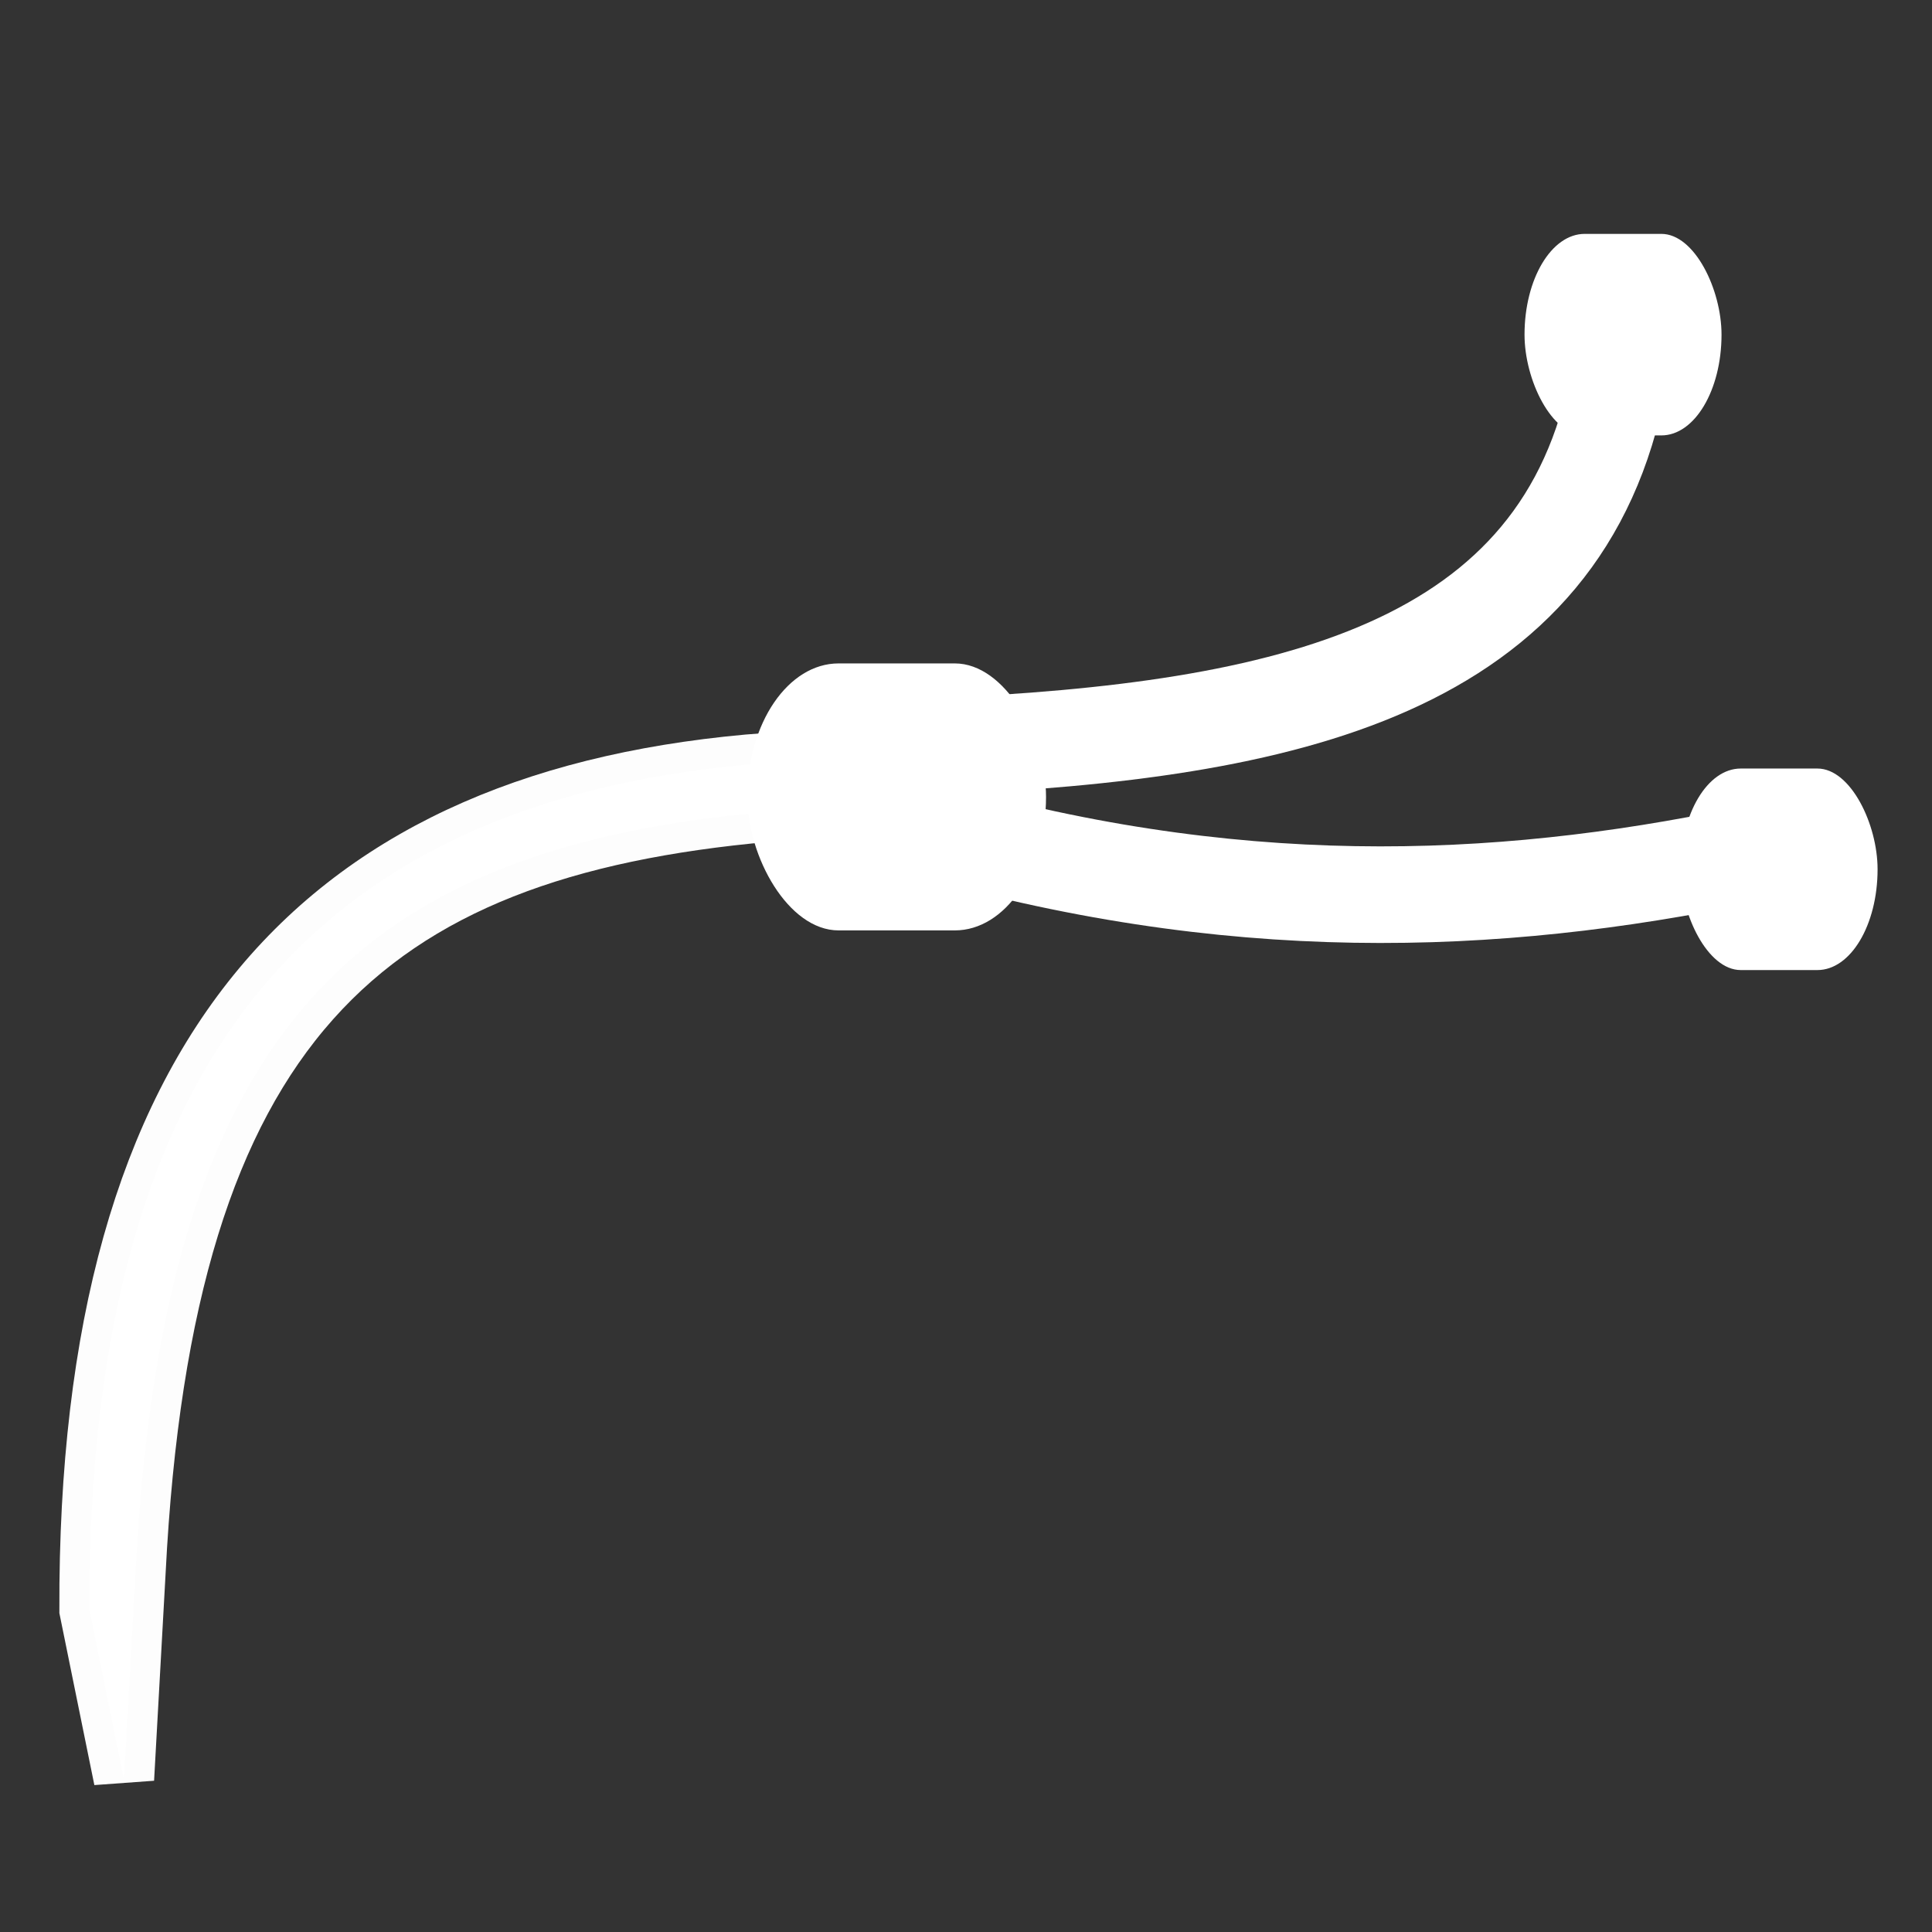 <?xml version="1.0" encoding="UTF-8" standalone="no"?>
<!-- Created using Krita: http://krita.org -->

<svg
   xmlns:osb="http://www.openswatchbook.org/uri/2009/osb"
   xmlns:dc="http://purl.org/dc/elements/1.1/"
   xmlns:cc="http://creativecommons.org/ns#"
   xmlns:rdf="http://www.w3.org/1999/02/22-rdf-syntax-ns#"
   xmlns:svg="http://www.w3.org/2000/svg"
   xmlns="http://www.w3.org/2000/svg"
   xmlns:sodipodi="http://sodipodi.sourceforge.net/DTD/sodipodi-0.dtd"
   xmlns:inkscape="http://www.inkscape.org/namespaces/inkscape"
   width="120pt"
   height="120pt"
   viewBox="0 0 120 120"
   version="1.1"
   id="svg61"
   sodipodi:docname="invasoes.svg"
   inkscape:version="0.92.5 (2060ec1f9f, 2020-04-08)">
  <rect x="0" y="0" width="120" height="120" fill="#333333" stroke="none"/>
  <sodipodi:namedview
     pagecolor="#ffffff"
     bordercolor="#666666"
     borderopacity="1"
     objecttolerance="10"
     gridtolerance="10"
     guidetolerance="10"
     inkscape:pageopacity="0"
     inkscape:pageshadow="2"
     inkscape:window-width="1366"
     inkscape:window-height="704"
     id="namedview63"
     showgrid="false"
     inkscape:zoom="2.6684744"
     inkscape:cx="49.058671"
     inkscape:cy="77.002032"
     inkscape:window-x="0"
     inkscape:window-y="27"
     inkscape:window-maximized="1"
     inkscape:current-layer="svg61" />
  <defs
     id="defs56">
    <linearGradient
       id="green-button"
       osb:paint="solid">
      <stop
         style="stop-color:#52be80;stop-opacity:1;"
         offset="0"
         id="stop886" />
    </linearGradient>
  </defs>
  <path
     style="fill:#ffffff;fill-opacity:1;stroke:#ffffff;stroke-width:3.75;stroke-linecap:butt;stroke-linejoin:miter;stroke-opacity:0.991;opacity:1;stroke-miterlimit:4;stroke-dasharray:none"
     d="M 7.698,110.501 5.562,100 C 5.445,65.025 20.238,49.423 47.739,47.388 l -0.085,3.028 C 22.601,52.659 10.142,63.503 8.414,97.619 Z"
     id="path820"
     inkscape:connector-curvature="0"
     sodipodi:nodetypes="cccccc" />
  <path
     style="fill:none;stroke:#ffffff;stroke-width:6;stroke-linecap:butt;stroke-linejoin:miter;stroke-miterlimit:4;stroke-dasharray:none;stroke-opacity:1;fill-opacity:1;opacity:1"
     d="m 62.3,52.729 c 18.932,4.569 35.105,3.068 50.31,-0.562 h -0.281"
     id="path824"
     inkscape:connector-curvature="0"
     sodipodi:nodetypes="ccc" />
  <path
     style="fill:none;stroke:#ffffff;stroke-width:6;stroke-linecap:butt;stroke-linejoin:miter;stroke-miterlimit:4;stroke-dasharray:none;stroke-opacity:1;fill-opacity:1;opacity:1"
     d="M 60.333,46.265 C 81.658,45.119 98.31,40.832 100.806,21.812"
     id="path826"
     inkscape:connector-curvature="0"
     sodipodi:nodetypes="cc" />
  <rect
     style="opacity:1;fill:#ffffff;fill-opacity:1;stroke:#ffffff;stroke-width:0.674;stroke-linecap:square;stroke-linejoin:miter;stroke-miterlimit:4;stroke-dasharray:none;stroke-opacity:0;paint-order:normal"
     id="rect828-3"
     width="12.236"
     height="12.517"
     x="104.384"
     y="47.735"
     rx="3.736"
     ry="6.259" />
  <rect
     style="fill:#ffffff;fill-opacity:1;stroke:#ffffff;stroke-width:0.955;stroke-linecap:square;stroke-linejoin:miter;stroke-miterlimit:4;stroke-dasharray:none;stroke-opacity:0;paint-order:normal;opacity:1"
     id="rect828-3-6"
     width="18.55"
     height="16.583"
     x="46.421"
     y="41.206"
     rx="5.664"
     ry="8.291" />
  <rect
     style="opacity:1;fill:#ffffff;fill-opacity:1;stroke:#ffffff;stroke-width:0.674;stroke-linecap:square;stroke-linejoin:miter;stroke-miterlimit:4;stroke-dasharray:none;stroke-opacity:0;paint-order:normal"
     id="rect828-3-3"
     width="12.236"
     height="12.517"
     x="94.691"
     y="14.527"
     rx="3.736"
     ry="6.259" />
</svg>
